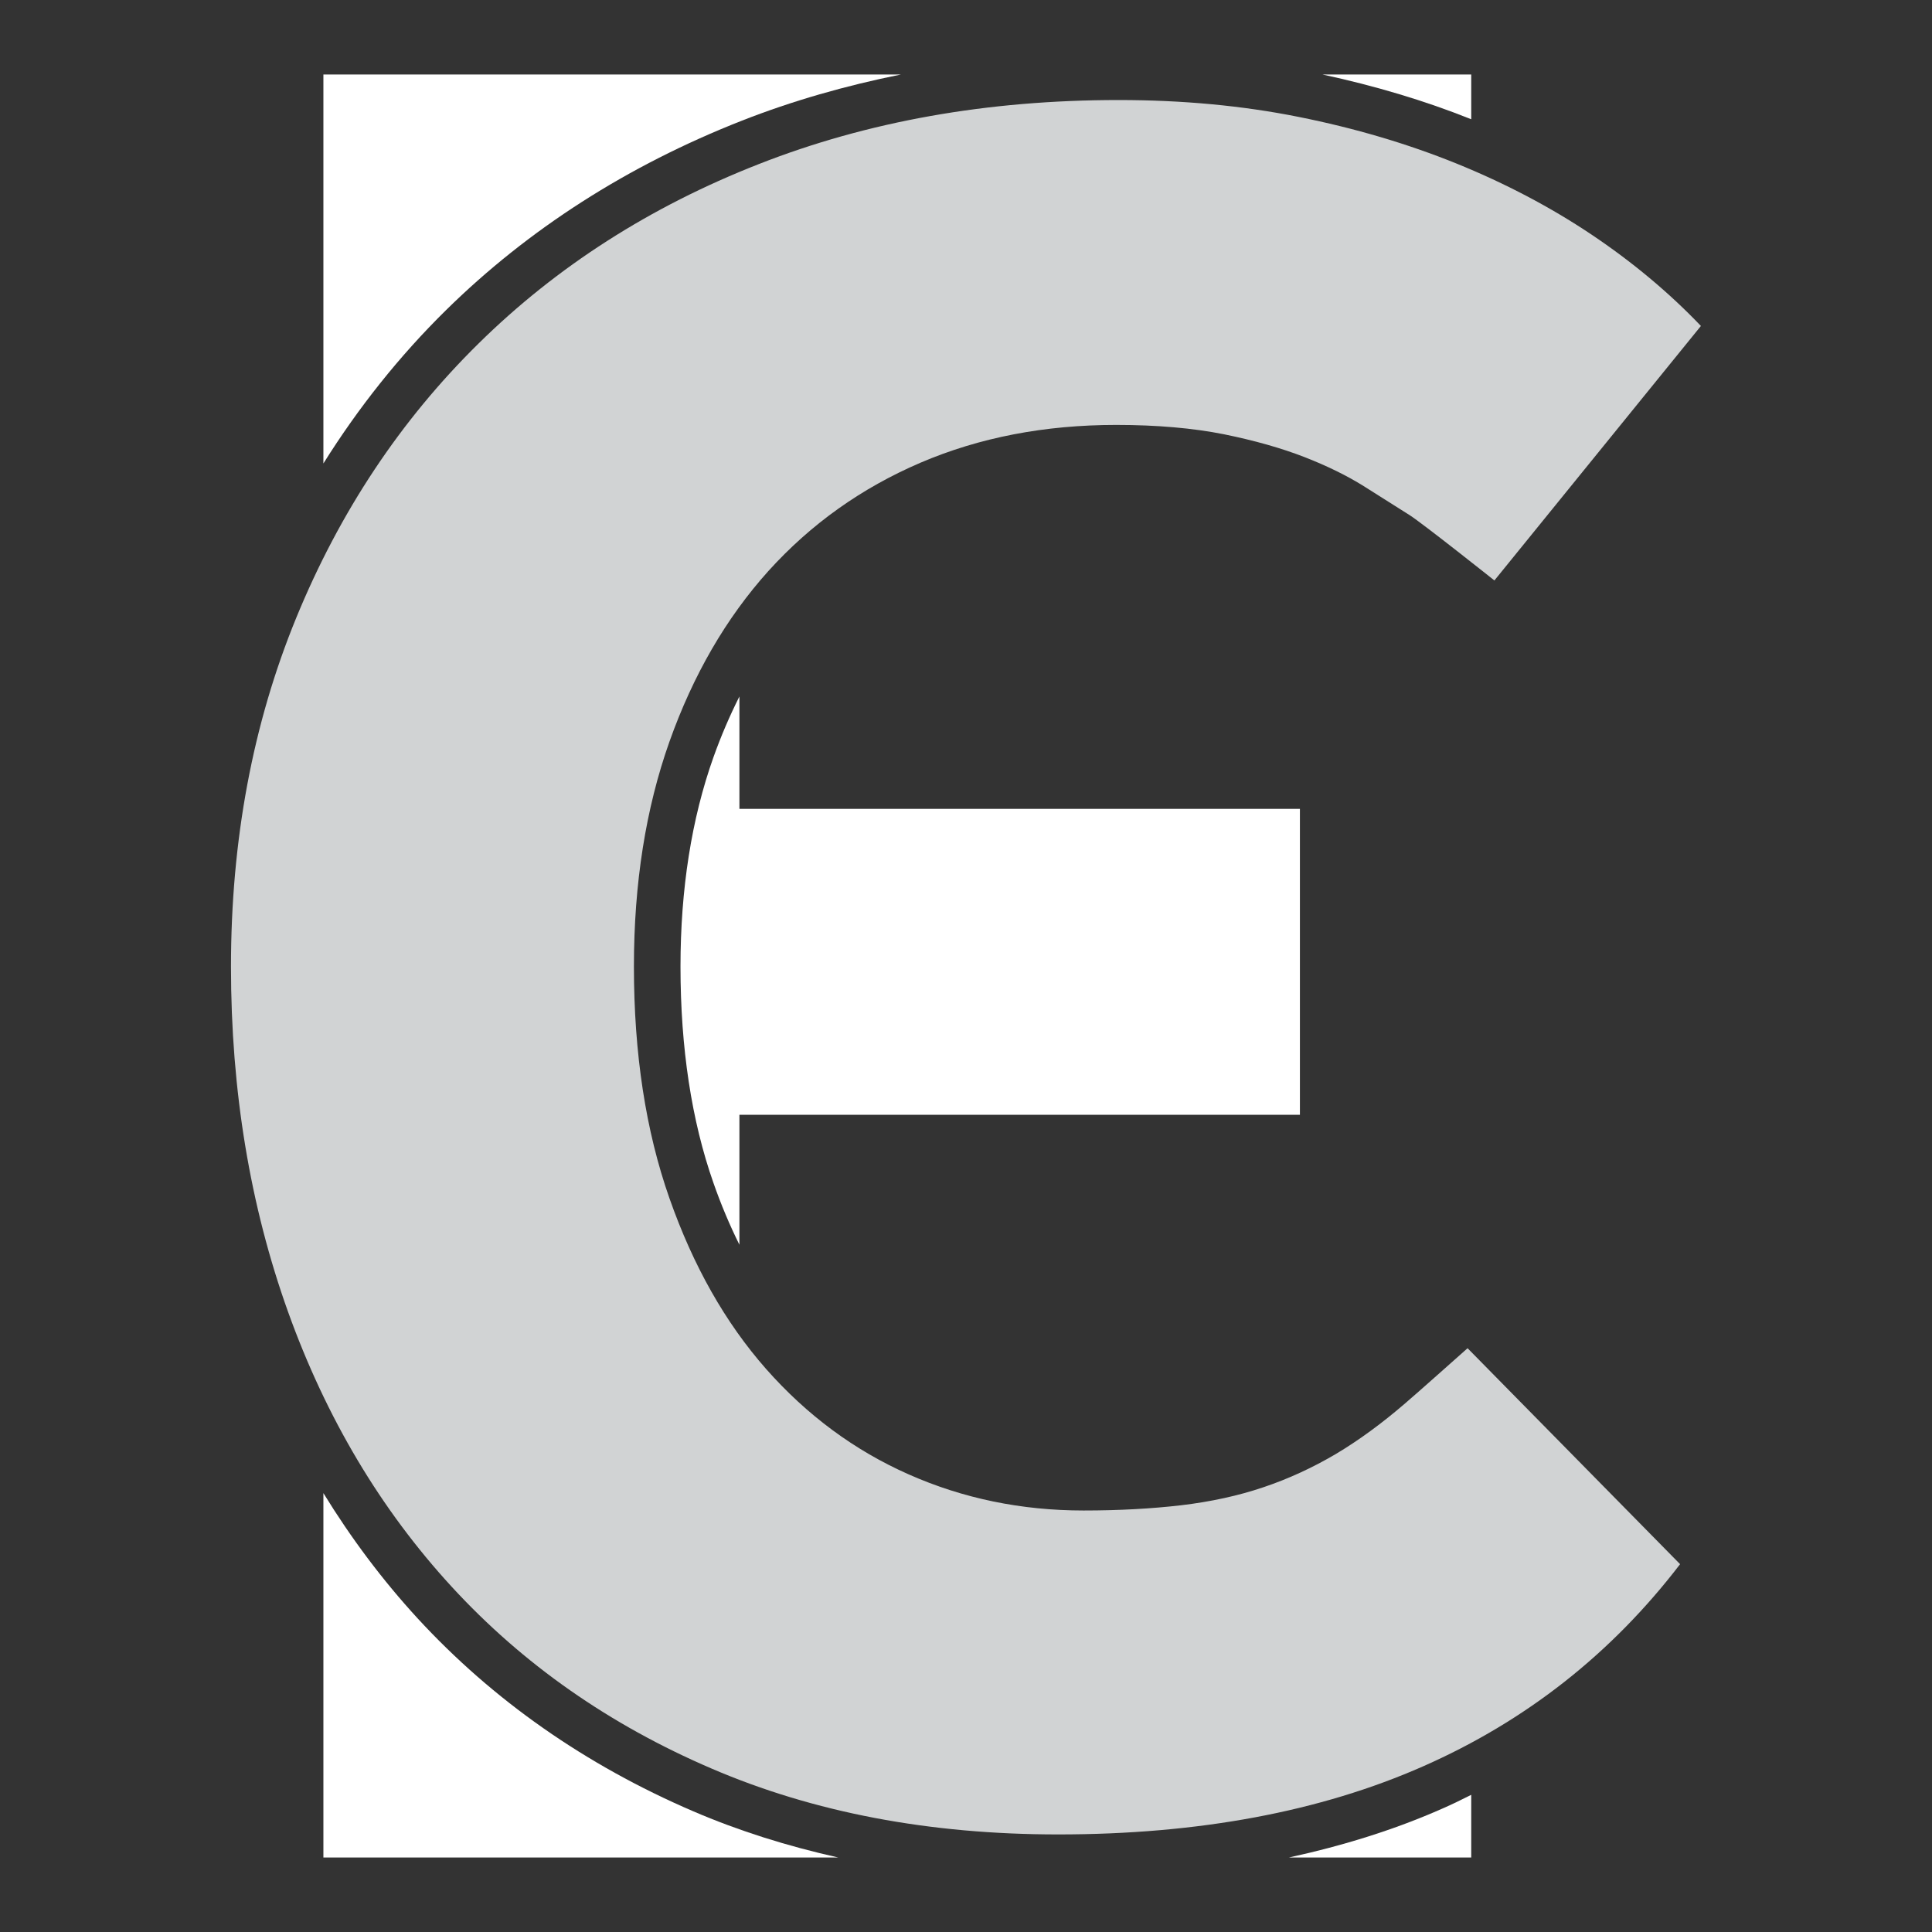 <?xml version="1.0" encoding="utf-8"?>
<!-- Generator: Adobe Illustrator 24.0.1, SVG Export Plug-In . SVG Version: 6.00 Build 0)  -->
<svg version="1.1" id="Layer_1" xmlns="http://www.w3.org/2000/svg" xmlns:xlink="http://www.w3.org/1999/xlink" x="0px" y="0px"
	 viewBox="0 0 180 180" style="enable-background:new 0 0 180 180;" xml:space="preserve">
<rect x="0" y="0" width="180" height="180" fill="#333333" stroke="none"/>
<style type="text/css">
	.st0{fill:#FFFFFF;}
	.st1{fill:#D1D3D4;}
</style>
<g>
	<path class="st0" d="M69.1,11.25c4.71-1.85,9.67-3.27,14.84-4.31H30.13v36.24c3.27-5.22,7.08-10.01,11.42-14.28
		C49.21,21.36,58.48,15.42,69.1,11.25z"/>
	<path class="st0" d="M63.4,90.05c0,7.58,1.03,14.36,3.07,20.16c0.71,2.03,1.52,3.95,2.42,5.76v-12.11h52.22v-28.5H68.89V64.89
		c-0.9,1.79-1.71,3.67-2.42,5.66C64.43,76.28,63.4,82.84,63.4,90.05z"/>
	<path class="st0" d="M137.07,6.94h-13.86c4.88,1.05,9.54,2.44,13.86,4.17V6.94z"/>
	<path class="st0" d="M38.9,150.77c-3.27-3.56-6.19-7.46-8.77-11.66v33.95H78.1c-4.74-1.06-9.27-2.48-13.52-4.31
		C54.55,164.44,45.91,158.39,38.9,150.77z"/>
	<path class="st0" d="M120.08,173.06h16.99v-5.84c-0.9,0.45-1.8,0.9-2.73,1.3C129.95,170.46,125.17,171.95,120.08,173.06z"/>
	<path class="st1" d="M136.73,125.61l19.8,20.12c-6.37,8.32-14.34,14.6-23.93,18.83c-9.58,4.23-20.93,6.35-34.02,6.35
		c-12.01,0-22.78-2.05-32.29-6.14c-9.51-4.08-17.57-9.72-24.2-16.93c-6.62-7.2-11.7-15.73-15.25-25.61
		c-3.54-9.87-5.32-20.6-5.32-32.17c0-11.79,2.03-22.63,6.08-32.5c4.05-9.87,9.71-18.4,16.99-25.56c7.27-7.16,15.97-12.74,26.1-16.71
		c10.13-3.98,21.3-5.97,33.53-5.97c5.93,0,11.52,0.52,16.76,1.57c5.25,1.05,10.15,2.5,14.7,4.34c4.56,1.85,8.75,4.05,12.59,6.62
		c3.83,2.57,7.23,5.41,10.2,8.52l-19.24,23.71c0,0-6.59-5.24-7.89-6.08c-1.31-0.83-2.73-1.73-4.29-2.71
		c-1.55-0.97-3.4-1.88-5.53-2.71c-2.14-0.83-4.64-1.54-7.49-2.12c-2.86-0.57-6.21-0.87-10.04-0.87c-6.66,0-12.74,1.17-18.23,3.52
		c-5.5,2.36-10.22,5.72-14.17,10.09c-3.94,4.38-7.01,9.68-9.22,15.9c-2.21,6.23-3.31,13.21-3.31,20.95c0,8.11,1.1,15.31,3.31,21.59
		c2.21,6.3,5.21,11.6,9.01,15.91c3.8,4.3,8.22,7.58,13.29,9.82c5.06,2.24,10.49,3.36,16.28,3.36c3.33,0,6.37-0.17,9.11-0.49
		c2.76-0.33,5.3-0.88,7.66-1.68c2.35-0.79,4.59-1.83,6.73-3.09c2.13-1.27,4.28-2.84,6.46-4.72
		C131.78,130.02,136.73,125.61,136.73,125.61z"/>
</g>
</svg>
